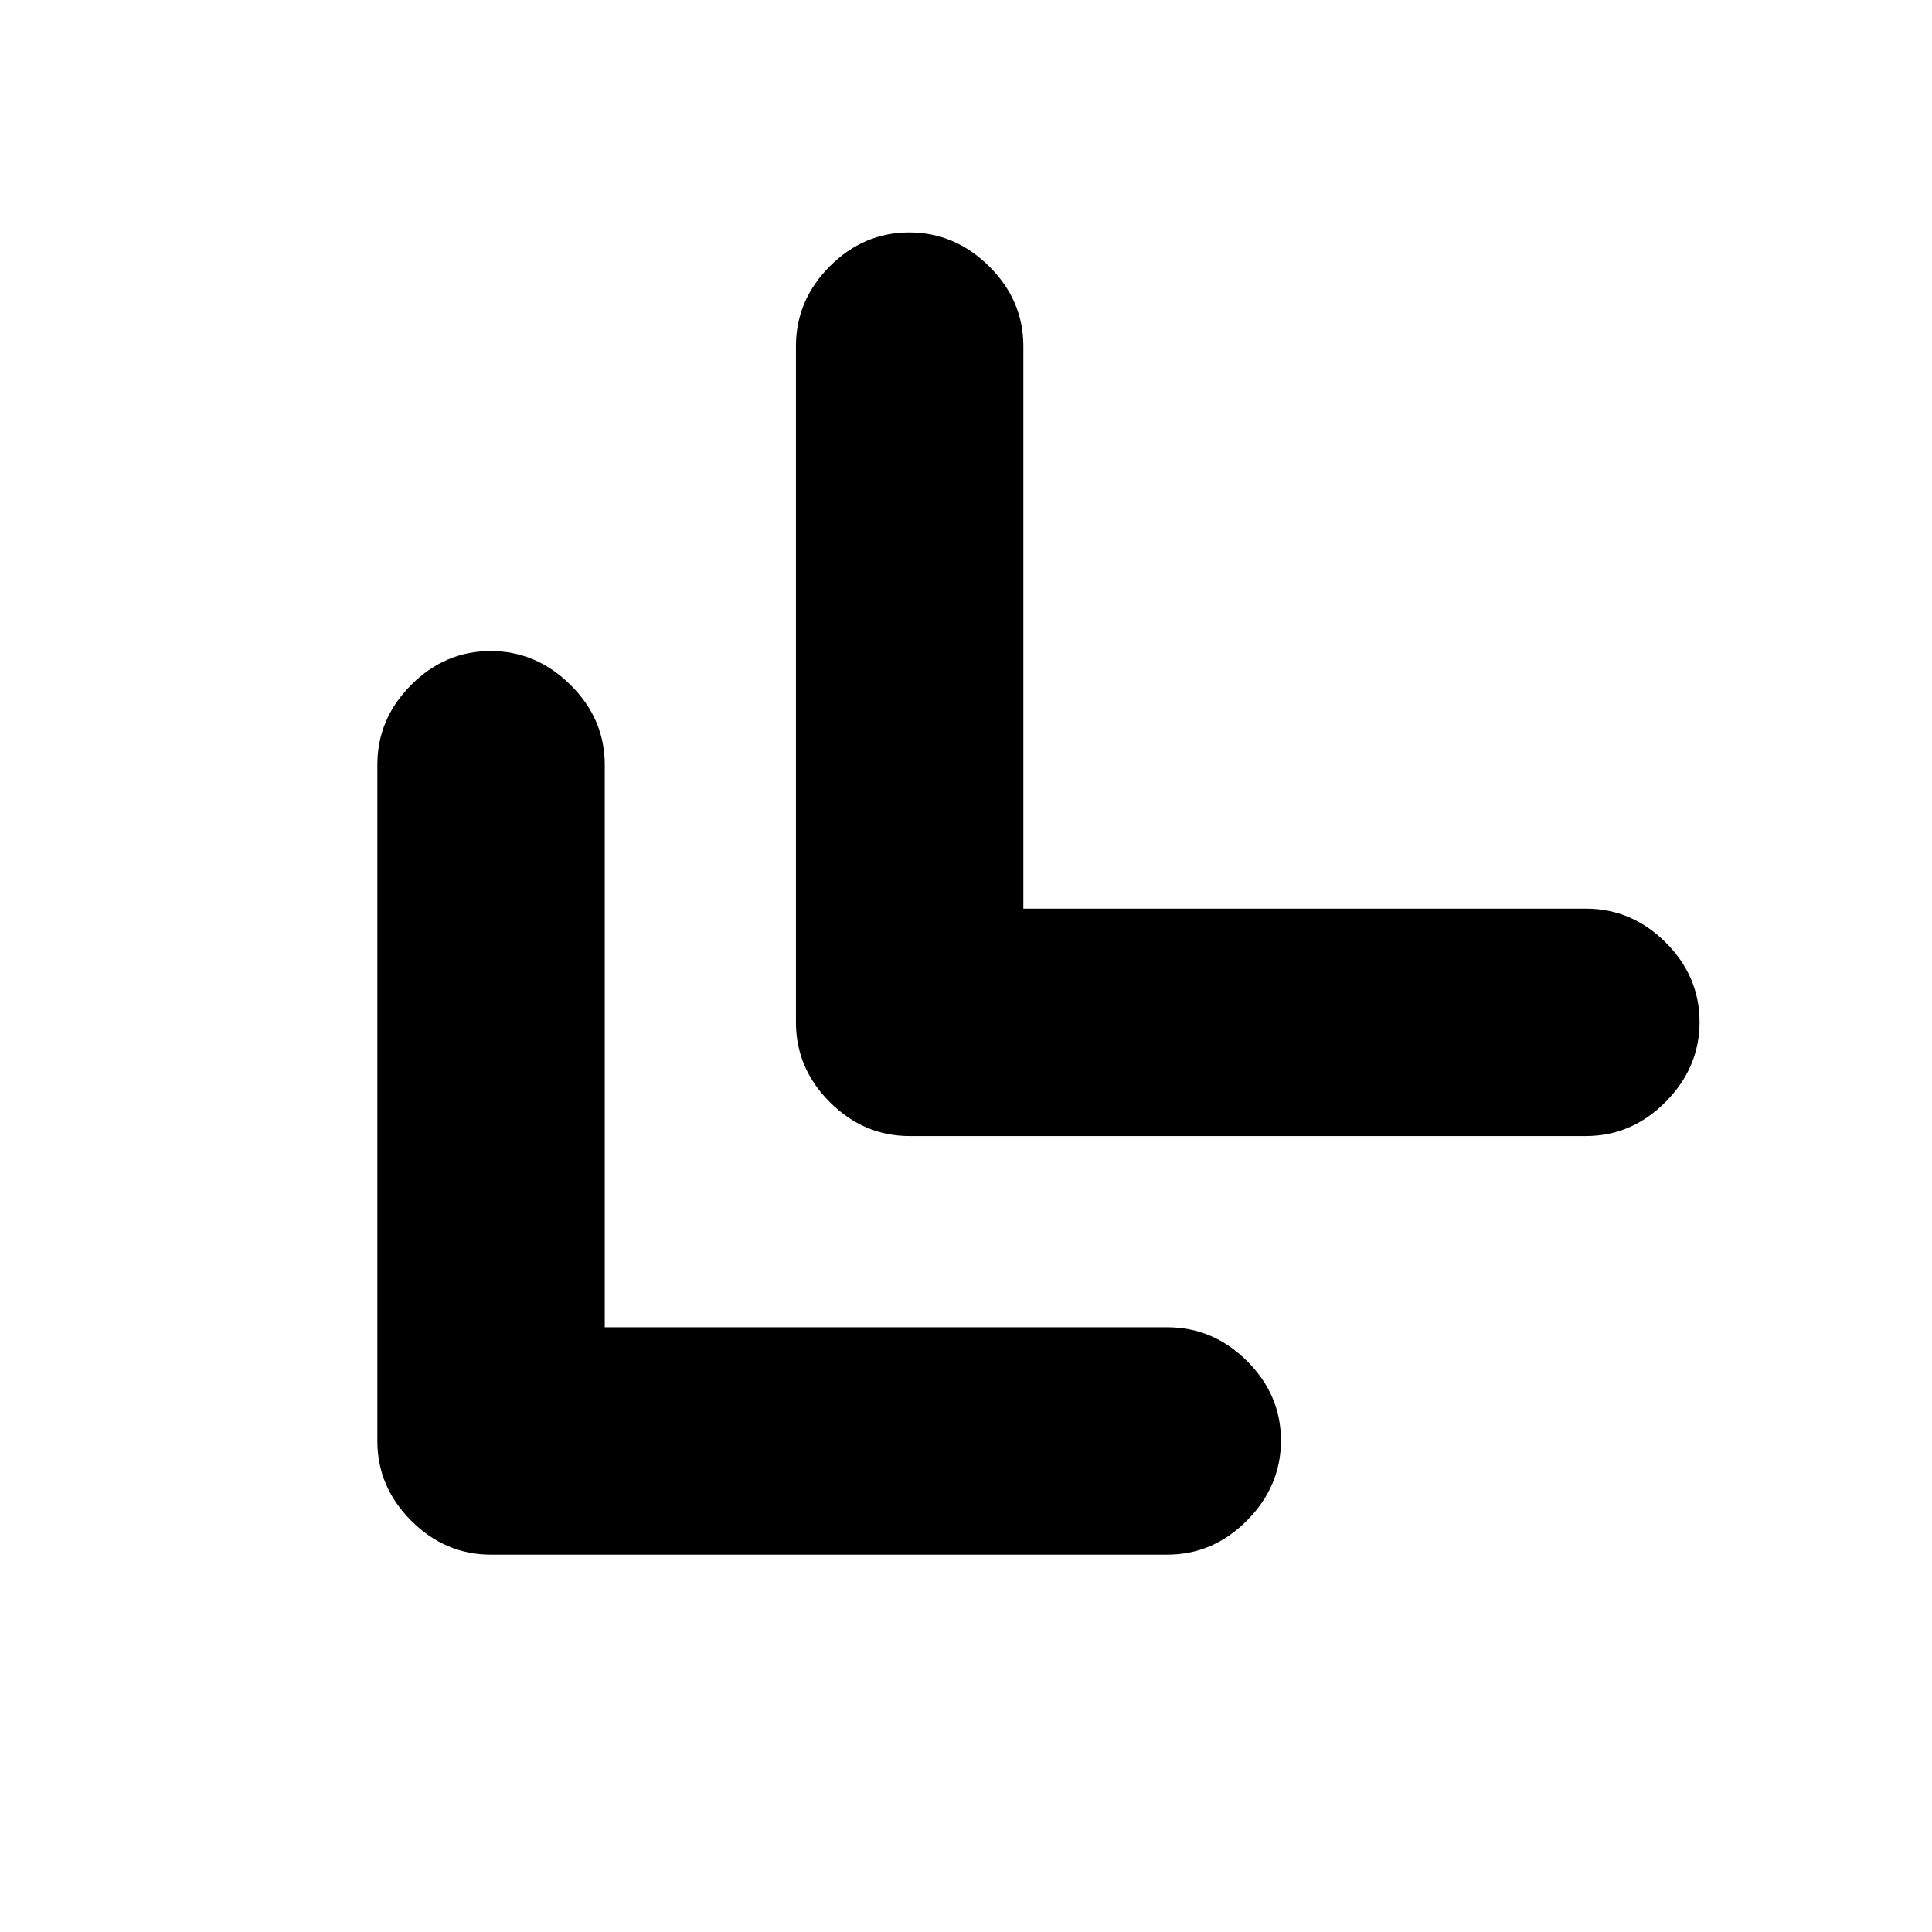 <svg xmlns="http://www.w3.org/2000/svg" height="20" viewBox="0 -960 960 960" width="20"><path d="M300.5-300.5H580q22.8 0 39.65 16.79 16.85 16.79 16.85 39.5t-16.85 39.71q-16.85 17-39.65 17H244q-22.8 0-39.65-16.85Q187.5-221.2 187.5-244v-336q0-22.8 16.79-39.65 16.79-16.85 39.5-16.85t39.71 16.85q17 16.85 17 39.65v279.5Zm208-208H788q22.8 0 39.65 16.79 16.85 16.79 16.85 39.5t-16.85 39.71q-16.85 17-39.65 17H452q-22.8 0-39.65-16.85Q395.5-429.2 395.5-452v-336q0-22.8 16.79-39.65 16.79-16.85 39.5-16.85t39.71 16.85q17 16.85 17 39.65v279.5Z"/></svg>
